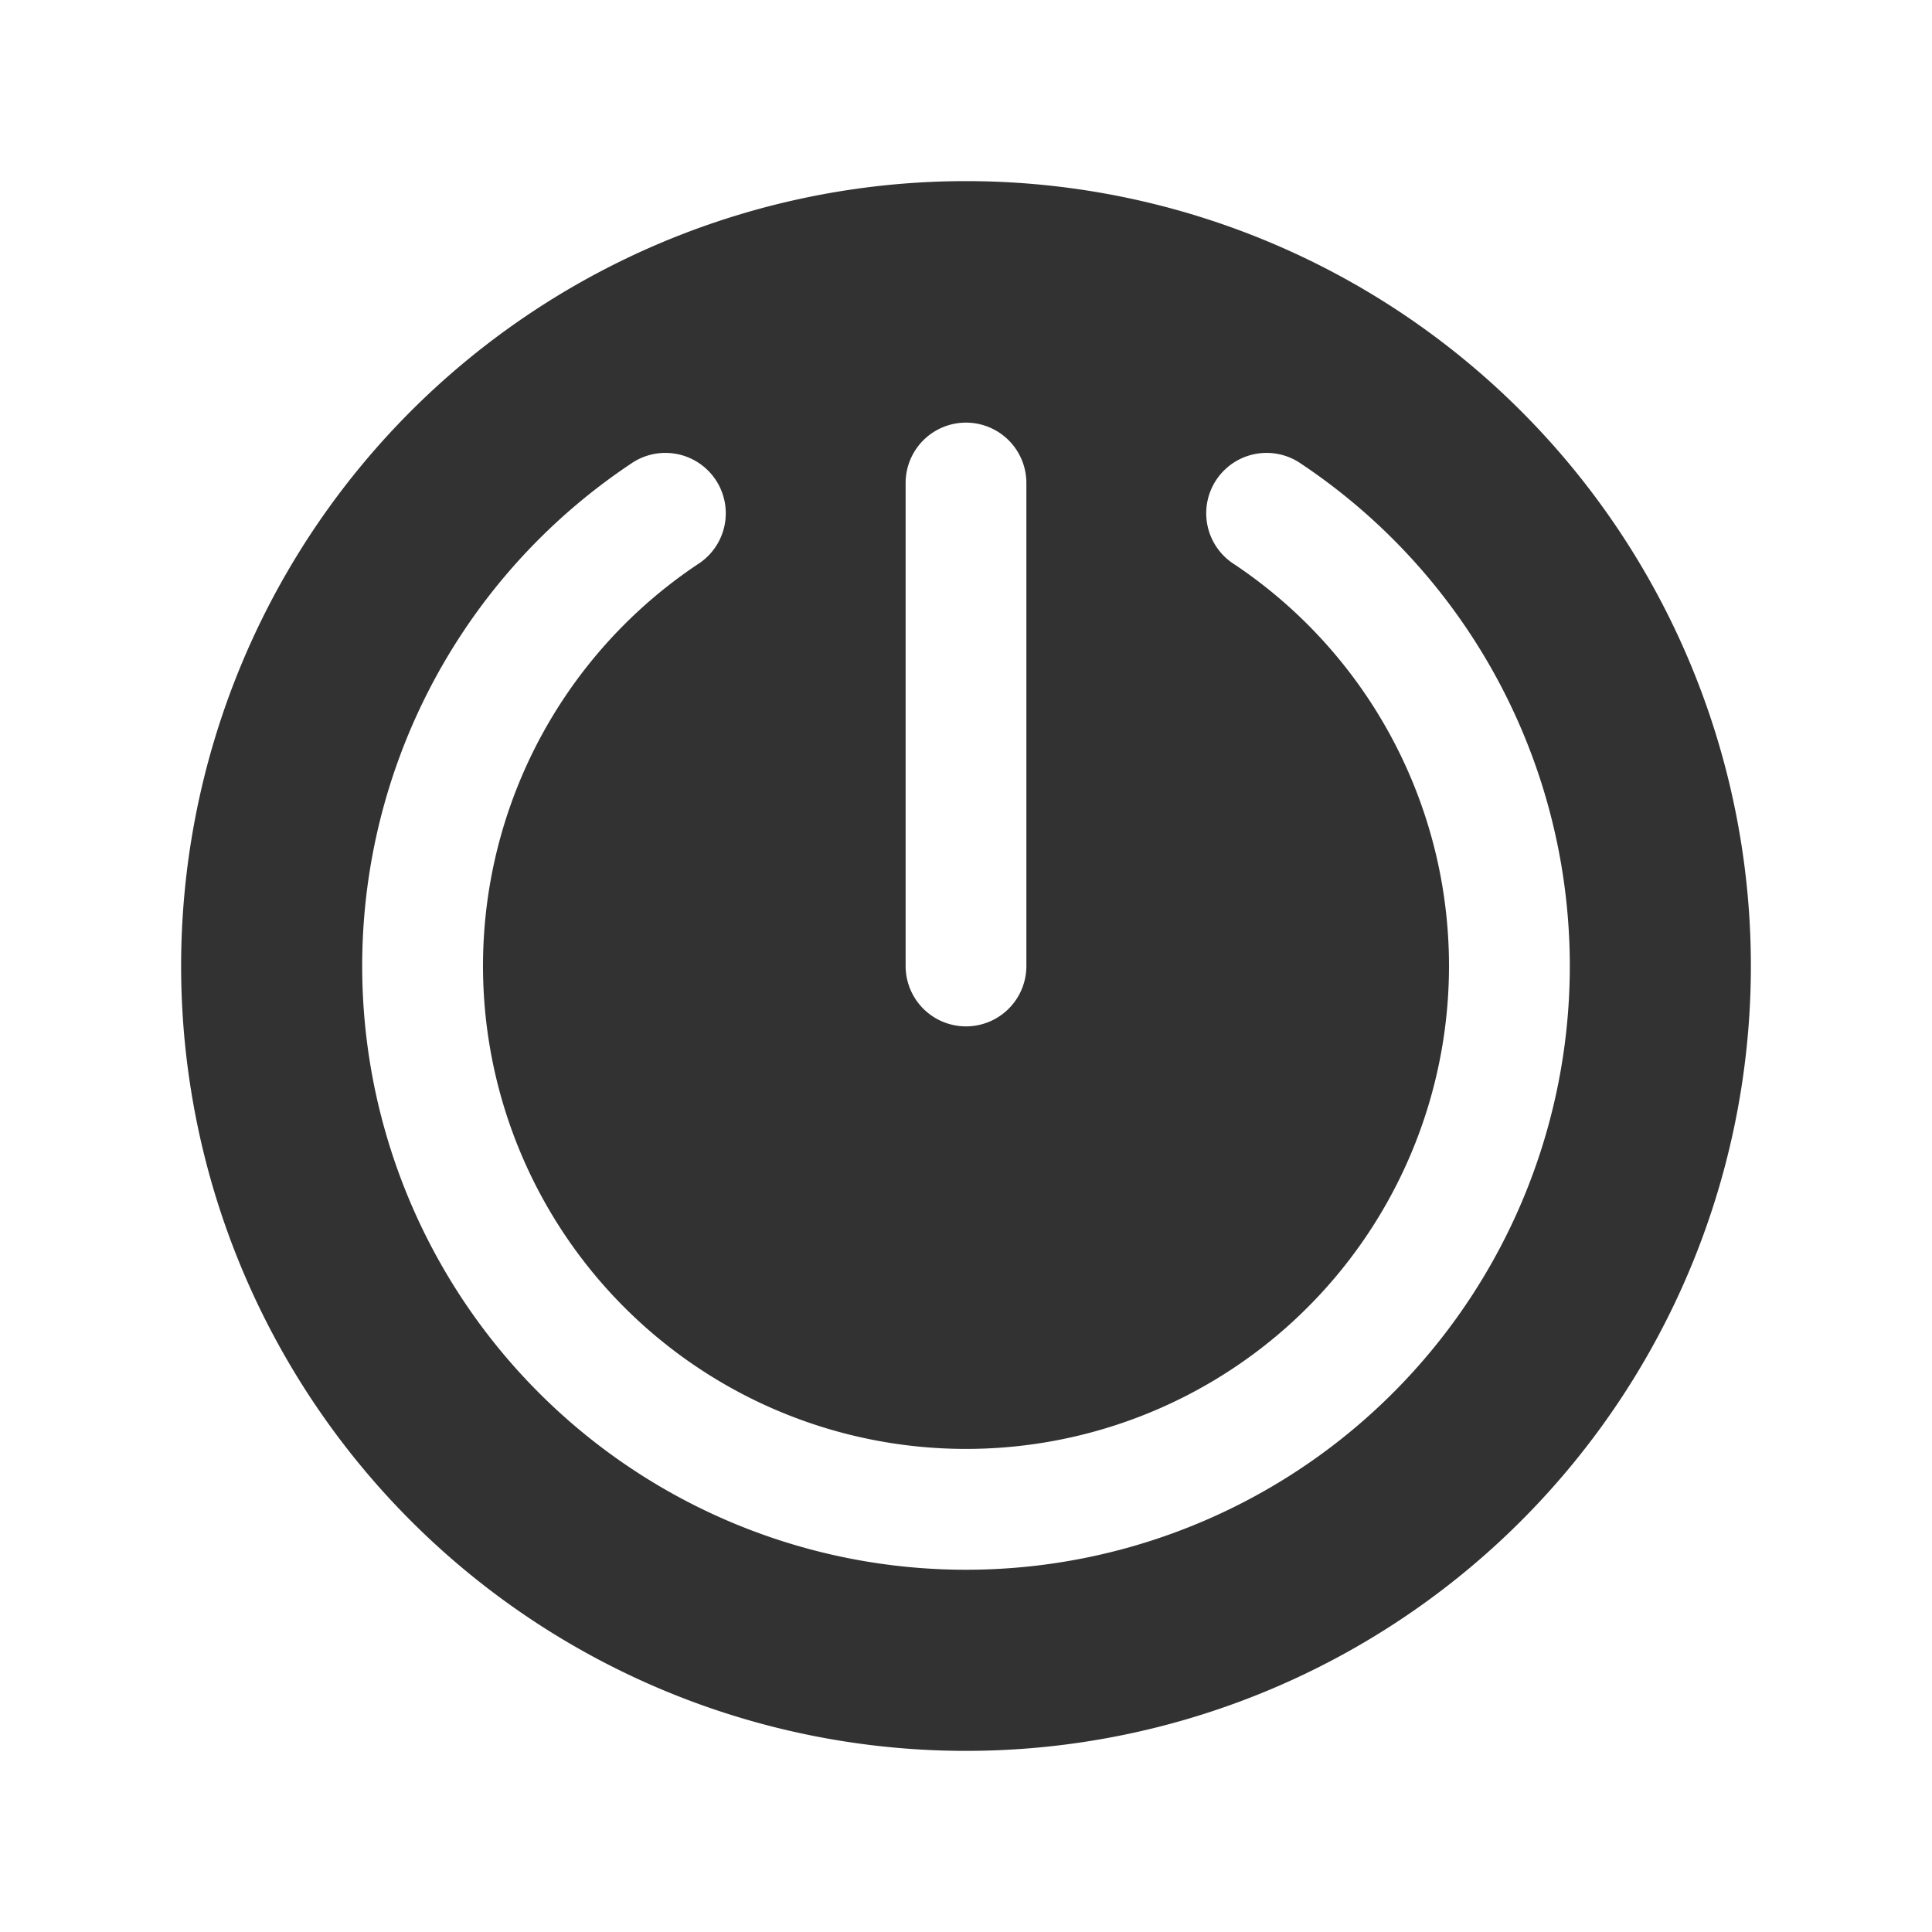 <svg xmlns="http://www.w3.org/2000/svg" width="32" height="32" fill="#323232" viewBox="0 0 256 256"><path d="M128,24A104,104,0,1,0,232,128,104,104,0,0,0,128,24Zm-8,40a8,8,0,0,1,16,0v64a8,8,0,0,1-16,0Zm8,144A80,80,0,0,1,83.55,61.48a8,8,0,1,1,8.9,13.29,64,64,0,1,0,71.1,0,8,8,0,1,1,8.9-13.29A80,80,0,0,1,128,208Z"></path></svg>